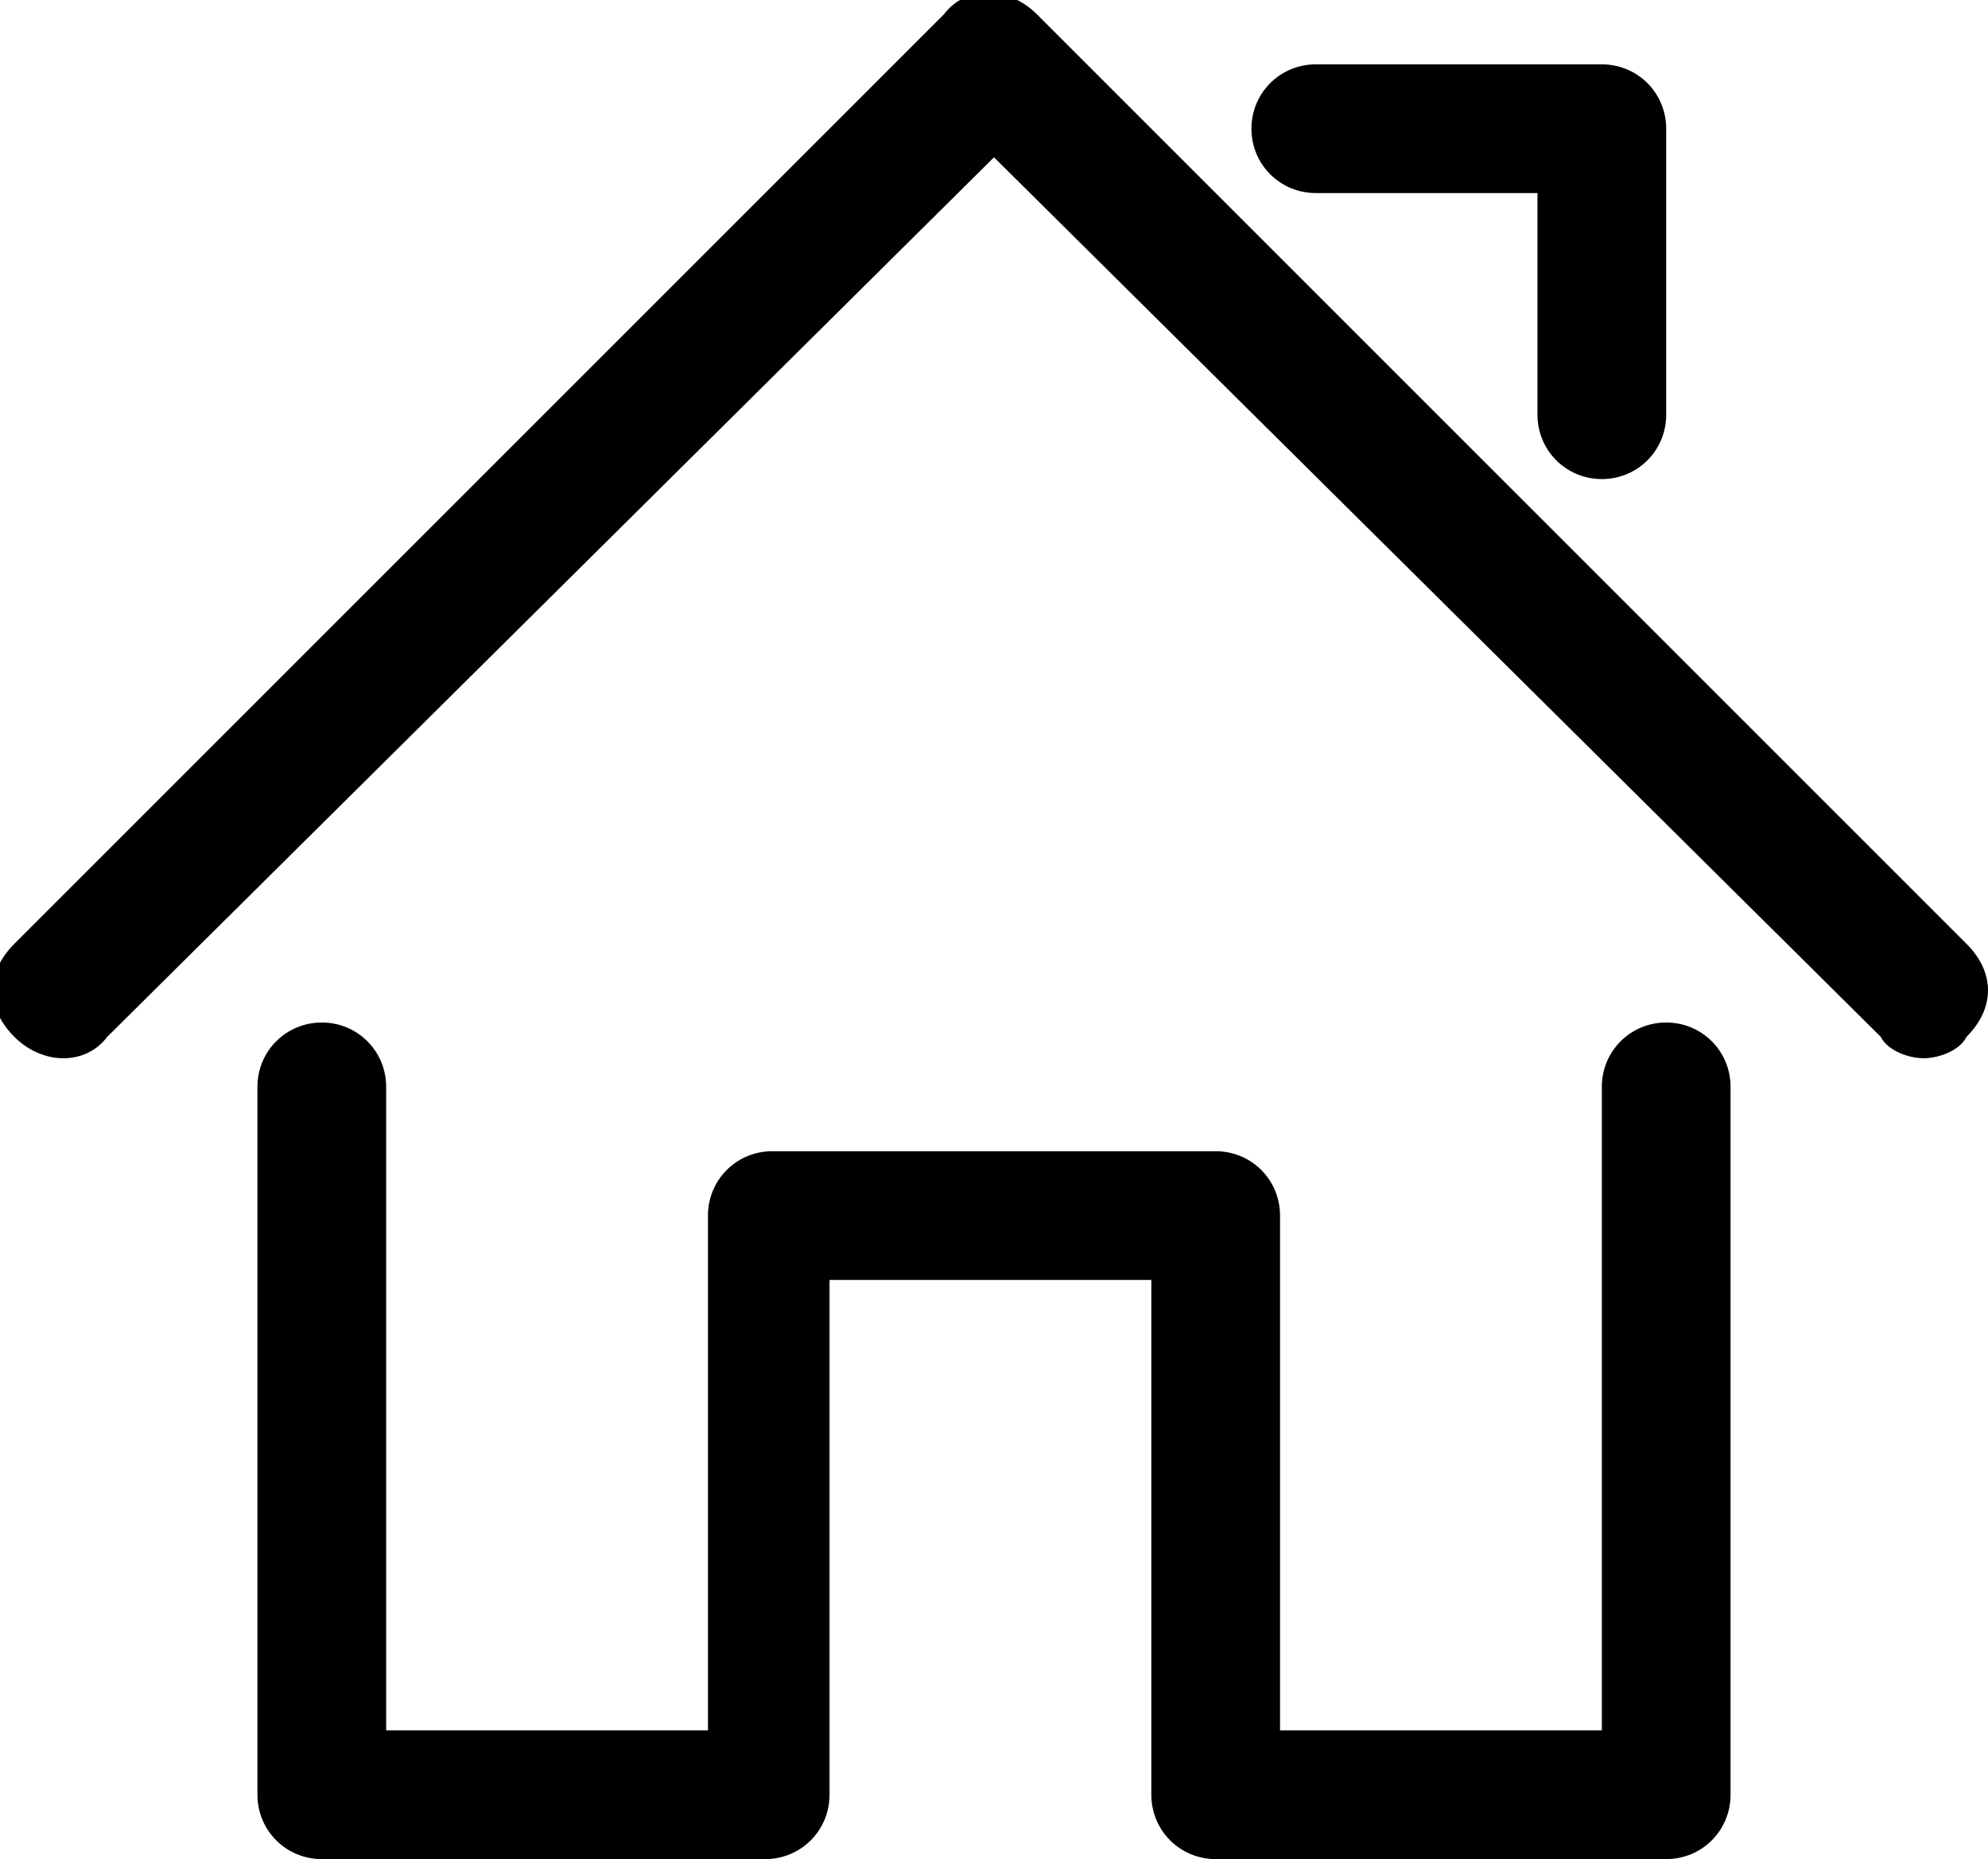 <?xml version="1.0" encoding="utf-8"?>
<!-- Generator: Adobe Illustrator 23.0.6, SVG Export Plug-In . SVG Version: 6.00 Build 0)  -->
<svg version="1.1" id="icon-home" xmlns="http://www.w3.org/2000/svg" xmlns:xlink="http://www.w3.org/1999/xlink" x="0px" y="0px"
	 width="27.8px" height="26px" viewBox="0 0 27.8 26" style="enable-background:new 0 0 27.8 26;" xml:space="preserve">
<linearGradient id="dashboard-svg-gradient-icon-home" gradientUnits="userSpaceOnUse" x1="0" y1="0" x2="30" y2="30">
	<stop offset="0" class="svg-gradient-start" />
	<stop offset="1" class="svg-gradient-end" />
</linearGradient>
<path style="fill:url(#dashboard-svg-gradient-icon-home);" d="M23.3,26H17c-0.5,0-0.9-0.4-0.9-0.9v-7.2h-4.5v7.2c0,0.5-0.4,0.9-0.9,0.9H4.5
	c-0.5,0-0.9-0.4-0.9-0.9v-9.9c0-0.5,0.4-0.9,0.9-0.9s0.9,0.4,0.9,0.9v9h4.5V17c0-0.5,0.4-0.9,0.9-0.9H17c0.5,0,0.9,0.4,0.9,0.9v7.2
	h4.5v-9c0-0.5,0.4-0.9,0.9-0.9s0.9,0.4,0.9,0.9v9.9C24.2,25.6,23.8,26,23.3,26z M26.9,14.8c-0.2,0-0.5-0.1-0.6-0.3L13.9,2.2
	L1.5,14.5c-0.3,0.4-0.9,0.4-1.3,0c-0.4-0.4-0.4-0.9,0-1.3l13-13c0.3-0.4,0.9-0.4,1.3,0l13,13c0.4,0.4,0.4,0.9,0,1.3
	C27.4,14.7,27.1,14.8,26.9,14.8z M22.4,6.7c-0.5,0-0.9-0.4-0.9-0.9V2.7h-3.1c-0.5,0-0.9-0.4-0.9-0.9s0.4-0.9,0.9-0.9h4
	c0.5,0,0.9,0.4,0.9,0.9v4C23.3,6.3,22.9,6.7,22.4,6.7z"/>
</svg>
